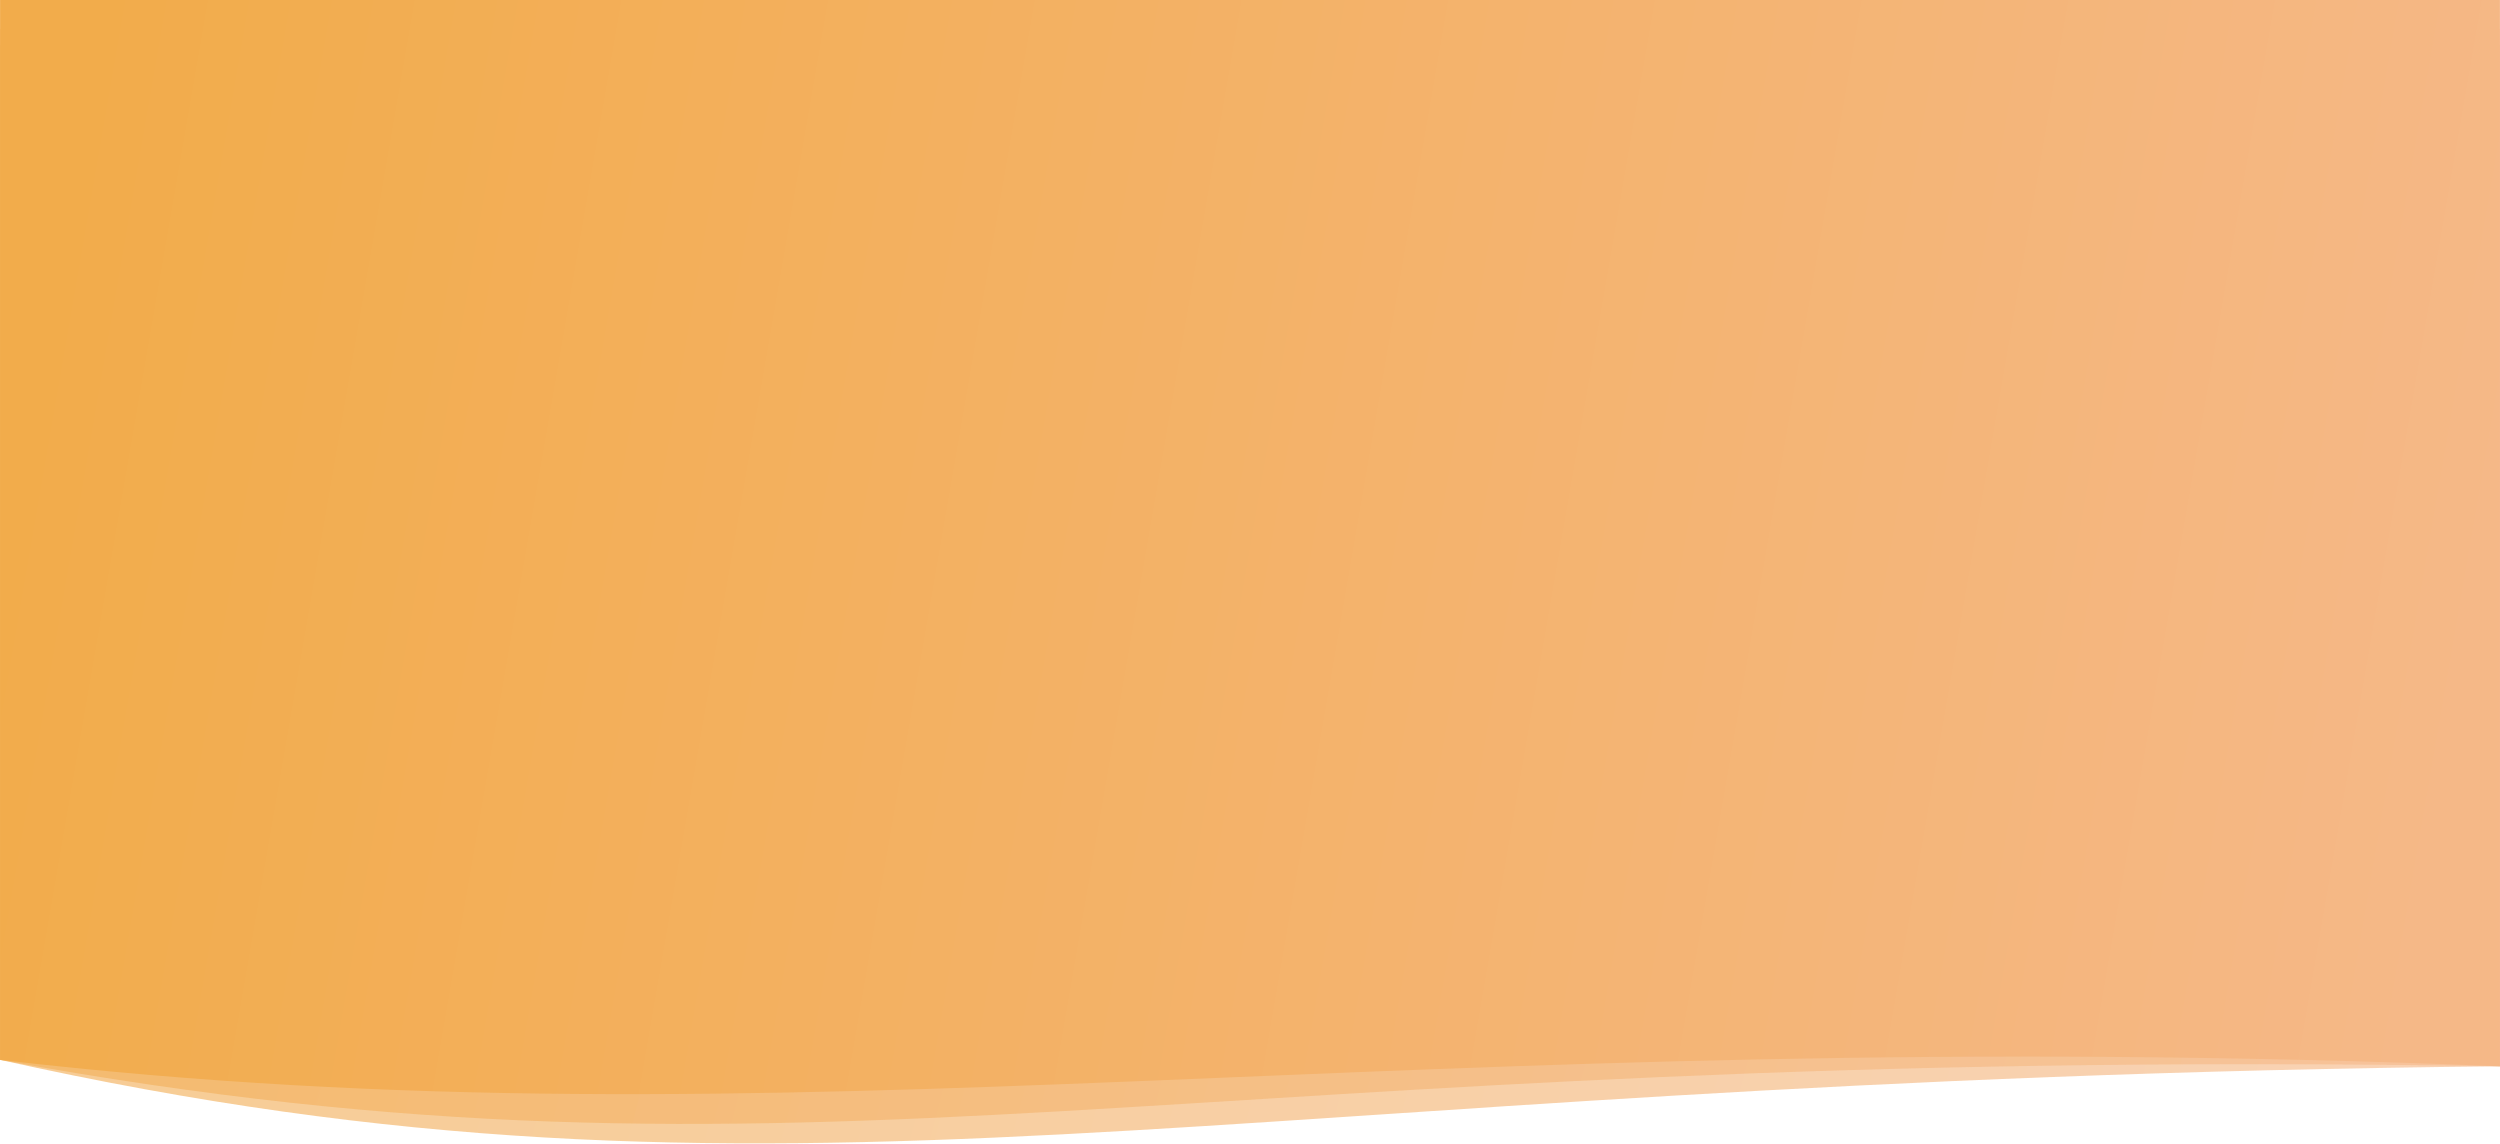 <?xml version="1.0" encoding="UTF-8"?>
<!DOCTYPE svg PUBLIC "-//W3C//DTD SVG 1.1//EN" "http://www.w3.org/Graphics/SVG/1.1/DTD/svg11.dtd">
<!-- Creator: CorelDRAW X7 -->
<svg xmlns="http://www.w3.org/2000/svg" xml:space="preserve" width="7.415in" height="3.392in" version="1.1" style="shape-rendering:geometricPrecision; text-rendering:geometricPrecision; image-rendering:optimizeQuality; fill-rule:evenodd; clip-rule:evenodd"
viewBox="0 0 776 355"
 xmlns:xlink="http://www.w3.org/1999/xlink">
 <defs>
  <style type="text/css">
   <![CDATA[
    .fil2 {fill:url(#id0)}
    .fil1 {fill:url(#id1);fill-opacity:0.6}
    .fil0 {fill:url(#id2);fill-opacity:0.631}
   ]]>
  </style>
  <linearGradient id="id0" gradientUnits="userSpaceOnUse" x1="14.253" y1="105.232" x2="761.758" y2="234.721">
   <stop offset="0" style="stop-opacity:1; stop-color:#F2AC4B"/>
   <stop offset="1" style="stop-opacity:1; stop-color:#F5B887"/>
  </linearGradient>
  <linearGradient id="id1" gradientUnits="userSpaceOnUse" x1="21.956" y1="84.225" x2="754.055" y2="273.373">
   <stop offset="0" style="stop-opacity:1; stop-color:#F2AE53"/>
   <stop offset="1" style="stop-opacity:1; stop-color:#F5B887"/>
  </linearGradient>
  <linearGradient id="id2" gradientUnits="userSpaceOnUse" xlink:href="#id1" x1="21.836" y1="90.164" x2="754.175" y2="278.877">
  </linearGradient>
 </defs>
 <g id="Layer_x0020_1">
  <g id="_103430315600">
   <path class="fil0" d="M0 14l776 0 0 317c-403,4 -529,53 -776,-2l0 -315z"/>
   <path class="fil1" d="M0 9l776 0 0 322c-416,-7 -519,45 -776,-2l0 -320z"/>
   <path class="fil2" d="M0 0l776 0 0 331c-342,-14 -527,27 -776,-2l0 -329z"/>
  </g>
 </g>
</svg>
